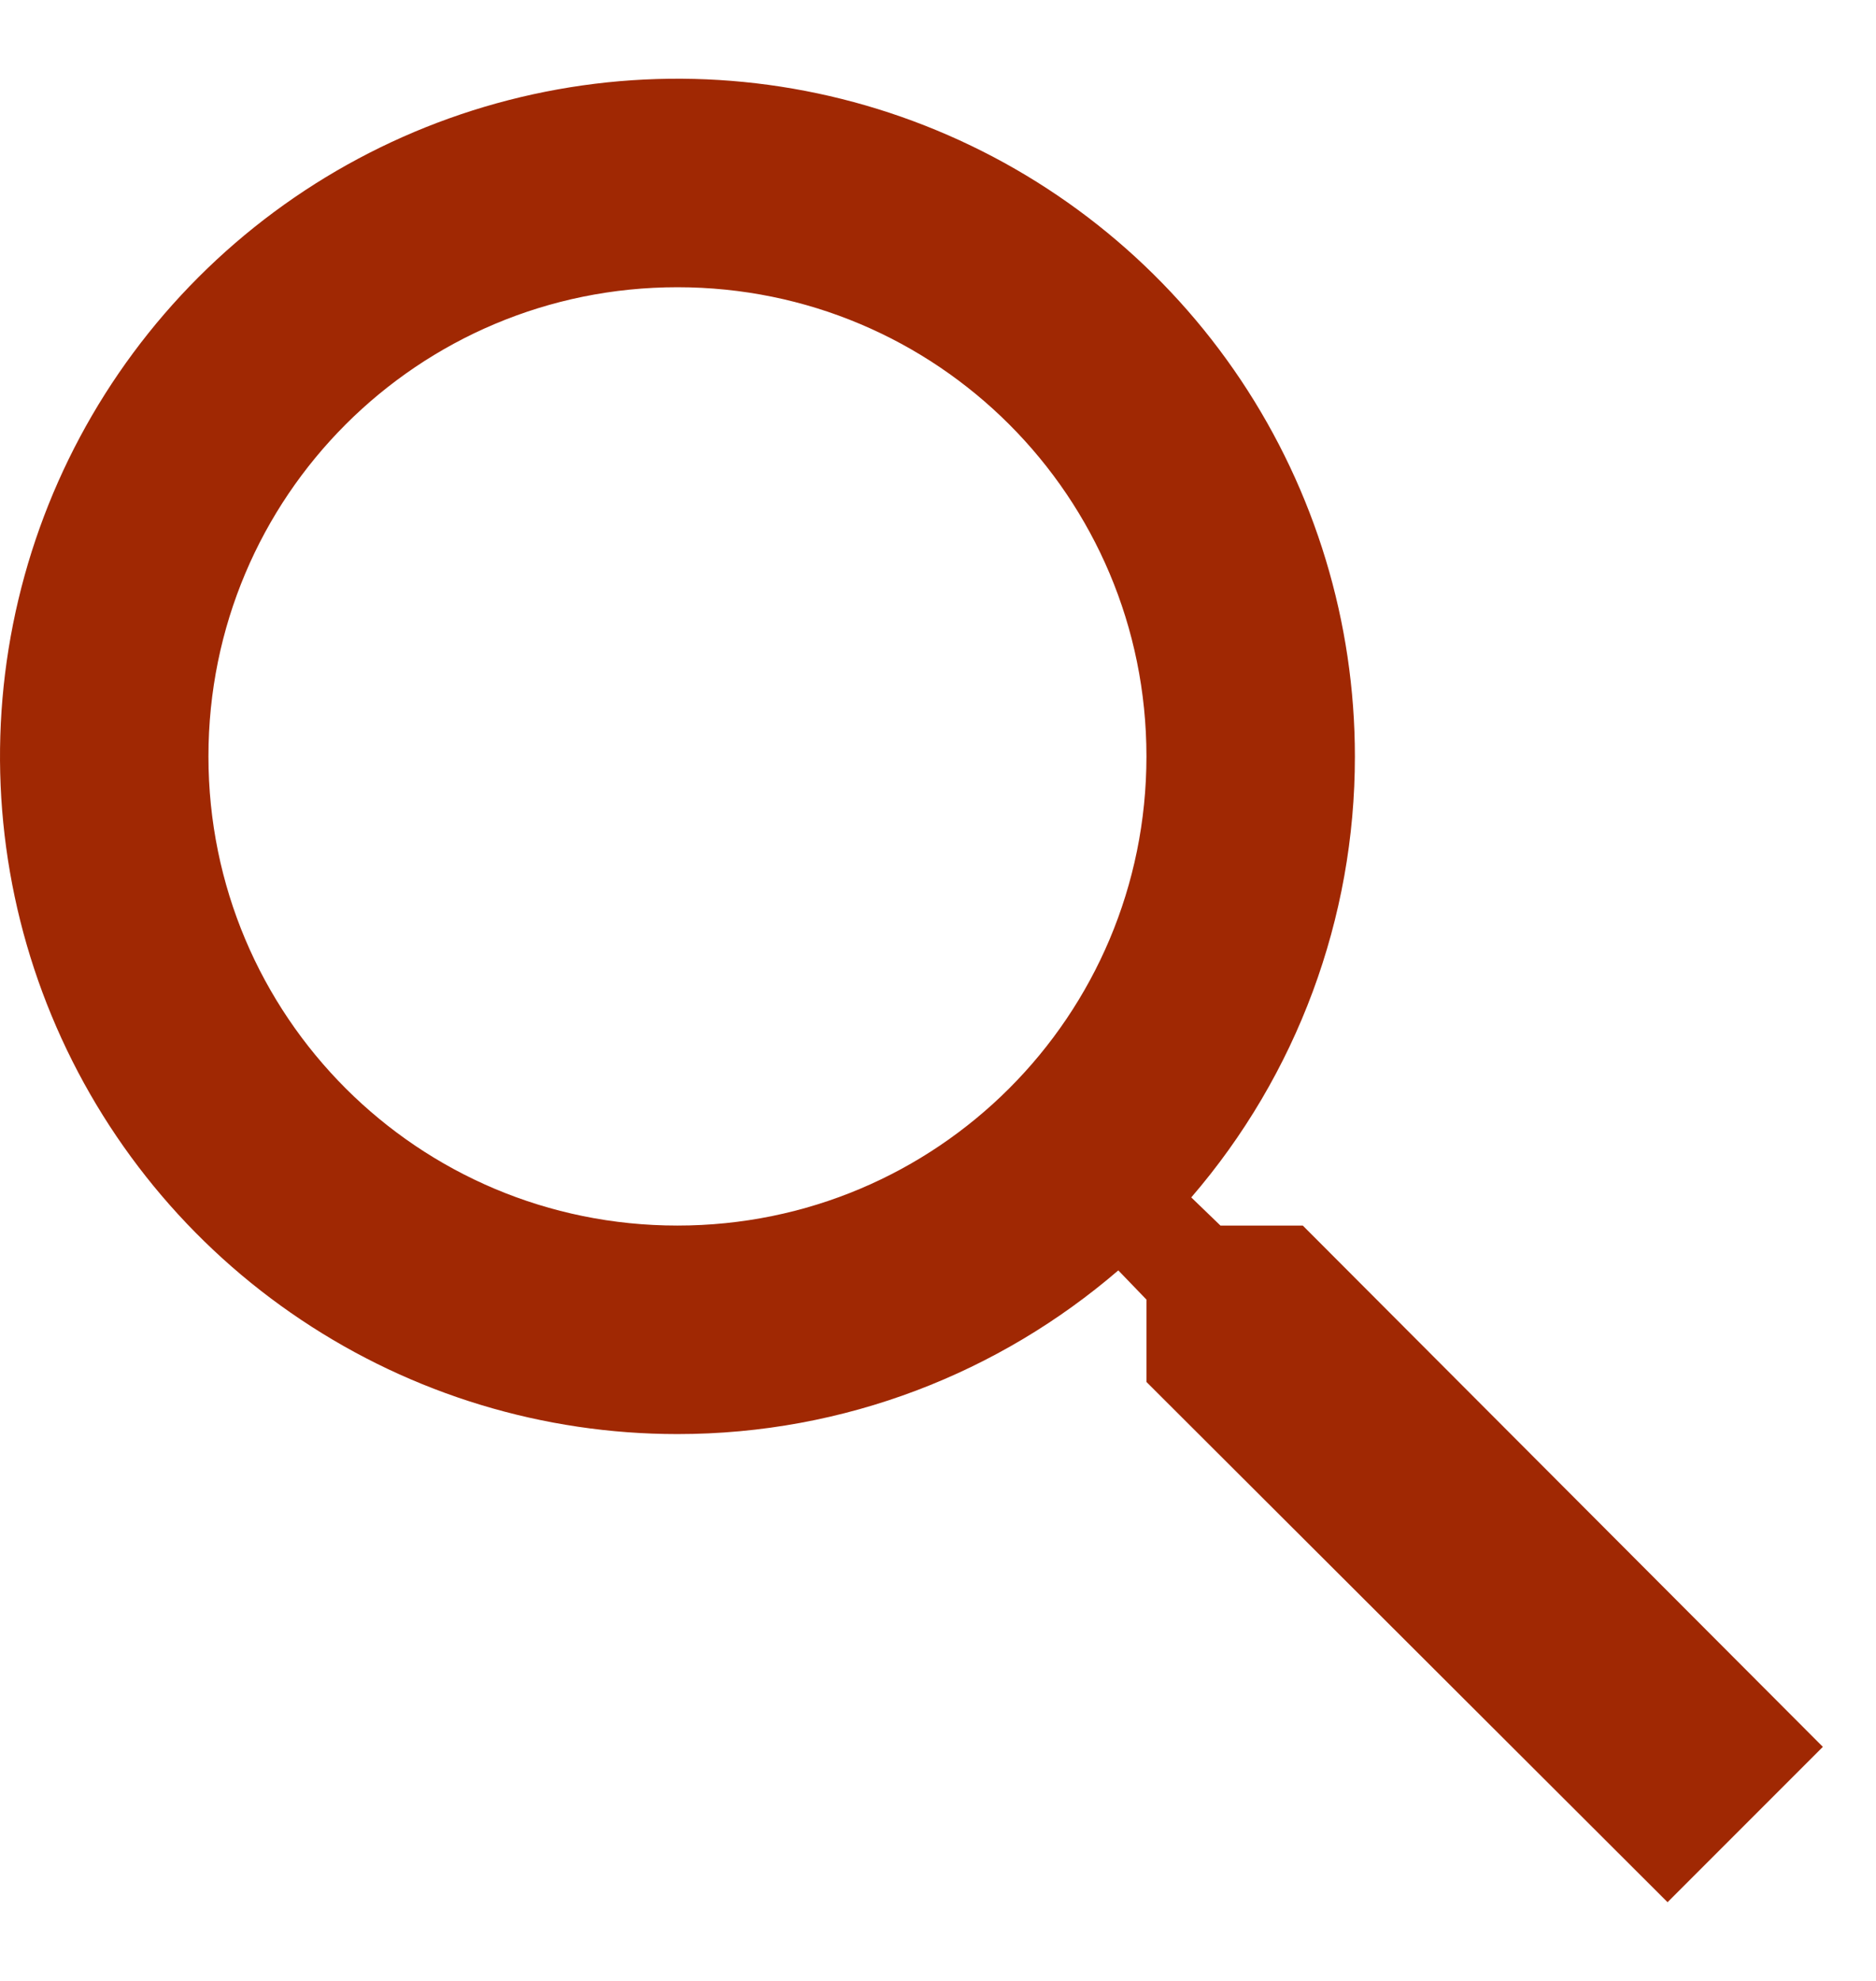 <svg width="18" height="19" viewBox="0 0 18 19" fill="none" xmlns="http://www.w3.org/2000/svg">
<path d="M12.5 11.755H11.71L11.43 11.485C12.444 10.309 13.001 8.808 13 7.255C13 5.969 12.619 4.713 11.905 3.644C11.19 2.575 10.175 1.742 8.987 1.25C7.8 0.758 6.493 0.629 5.232 0.88C3.971 1.131 2.813 1.75 1.904 2.659C0.995 3.568 0.376 4.726 0.125 5.987C-0.126 7.248 0.003 8.555 0.495 9.742C0.987 10.93 1.82 11.945 2.889 12.659C3.958 13.374 5.214 13.755 6.5 13.755C8.11 13.755 9.59 13.165 10.73 12.185L11 12.465V13.255L16 18.245L17.49 16.755L12.5 11.755ZM6.5 11.755C4.01 11.755 2 9.745 2 7.255C2 4.765 4.01 2.755 6.5 2.755C8.99 2.755 11 4.765 11 7.255C11 9.745 8.99 11.755 6.5 11.755Z" fill="#A02803"/>
</svg>
